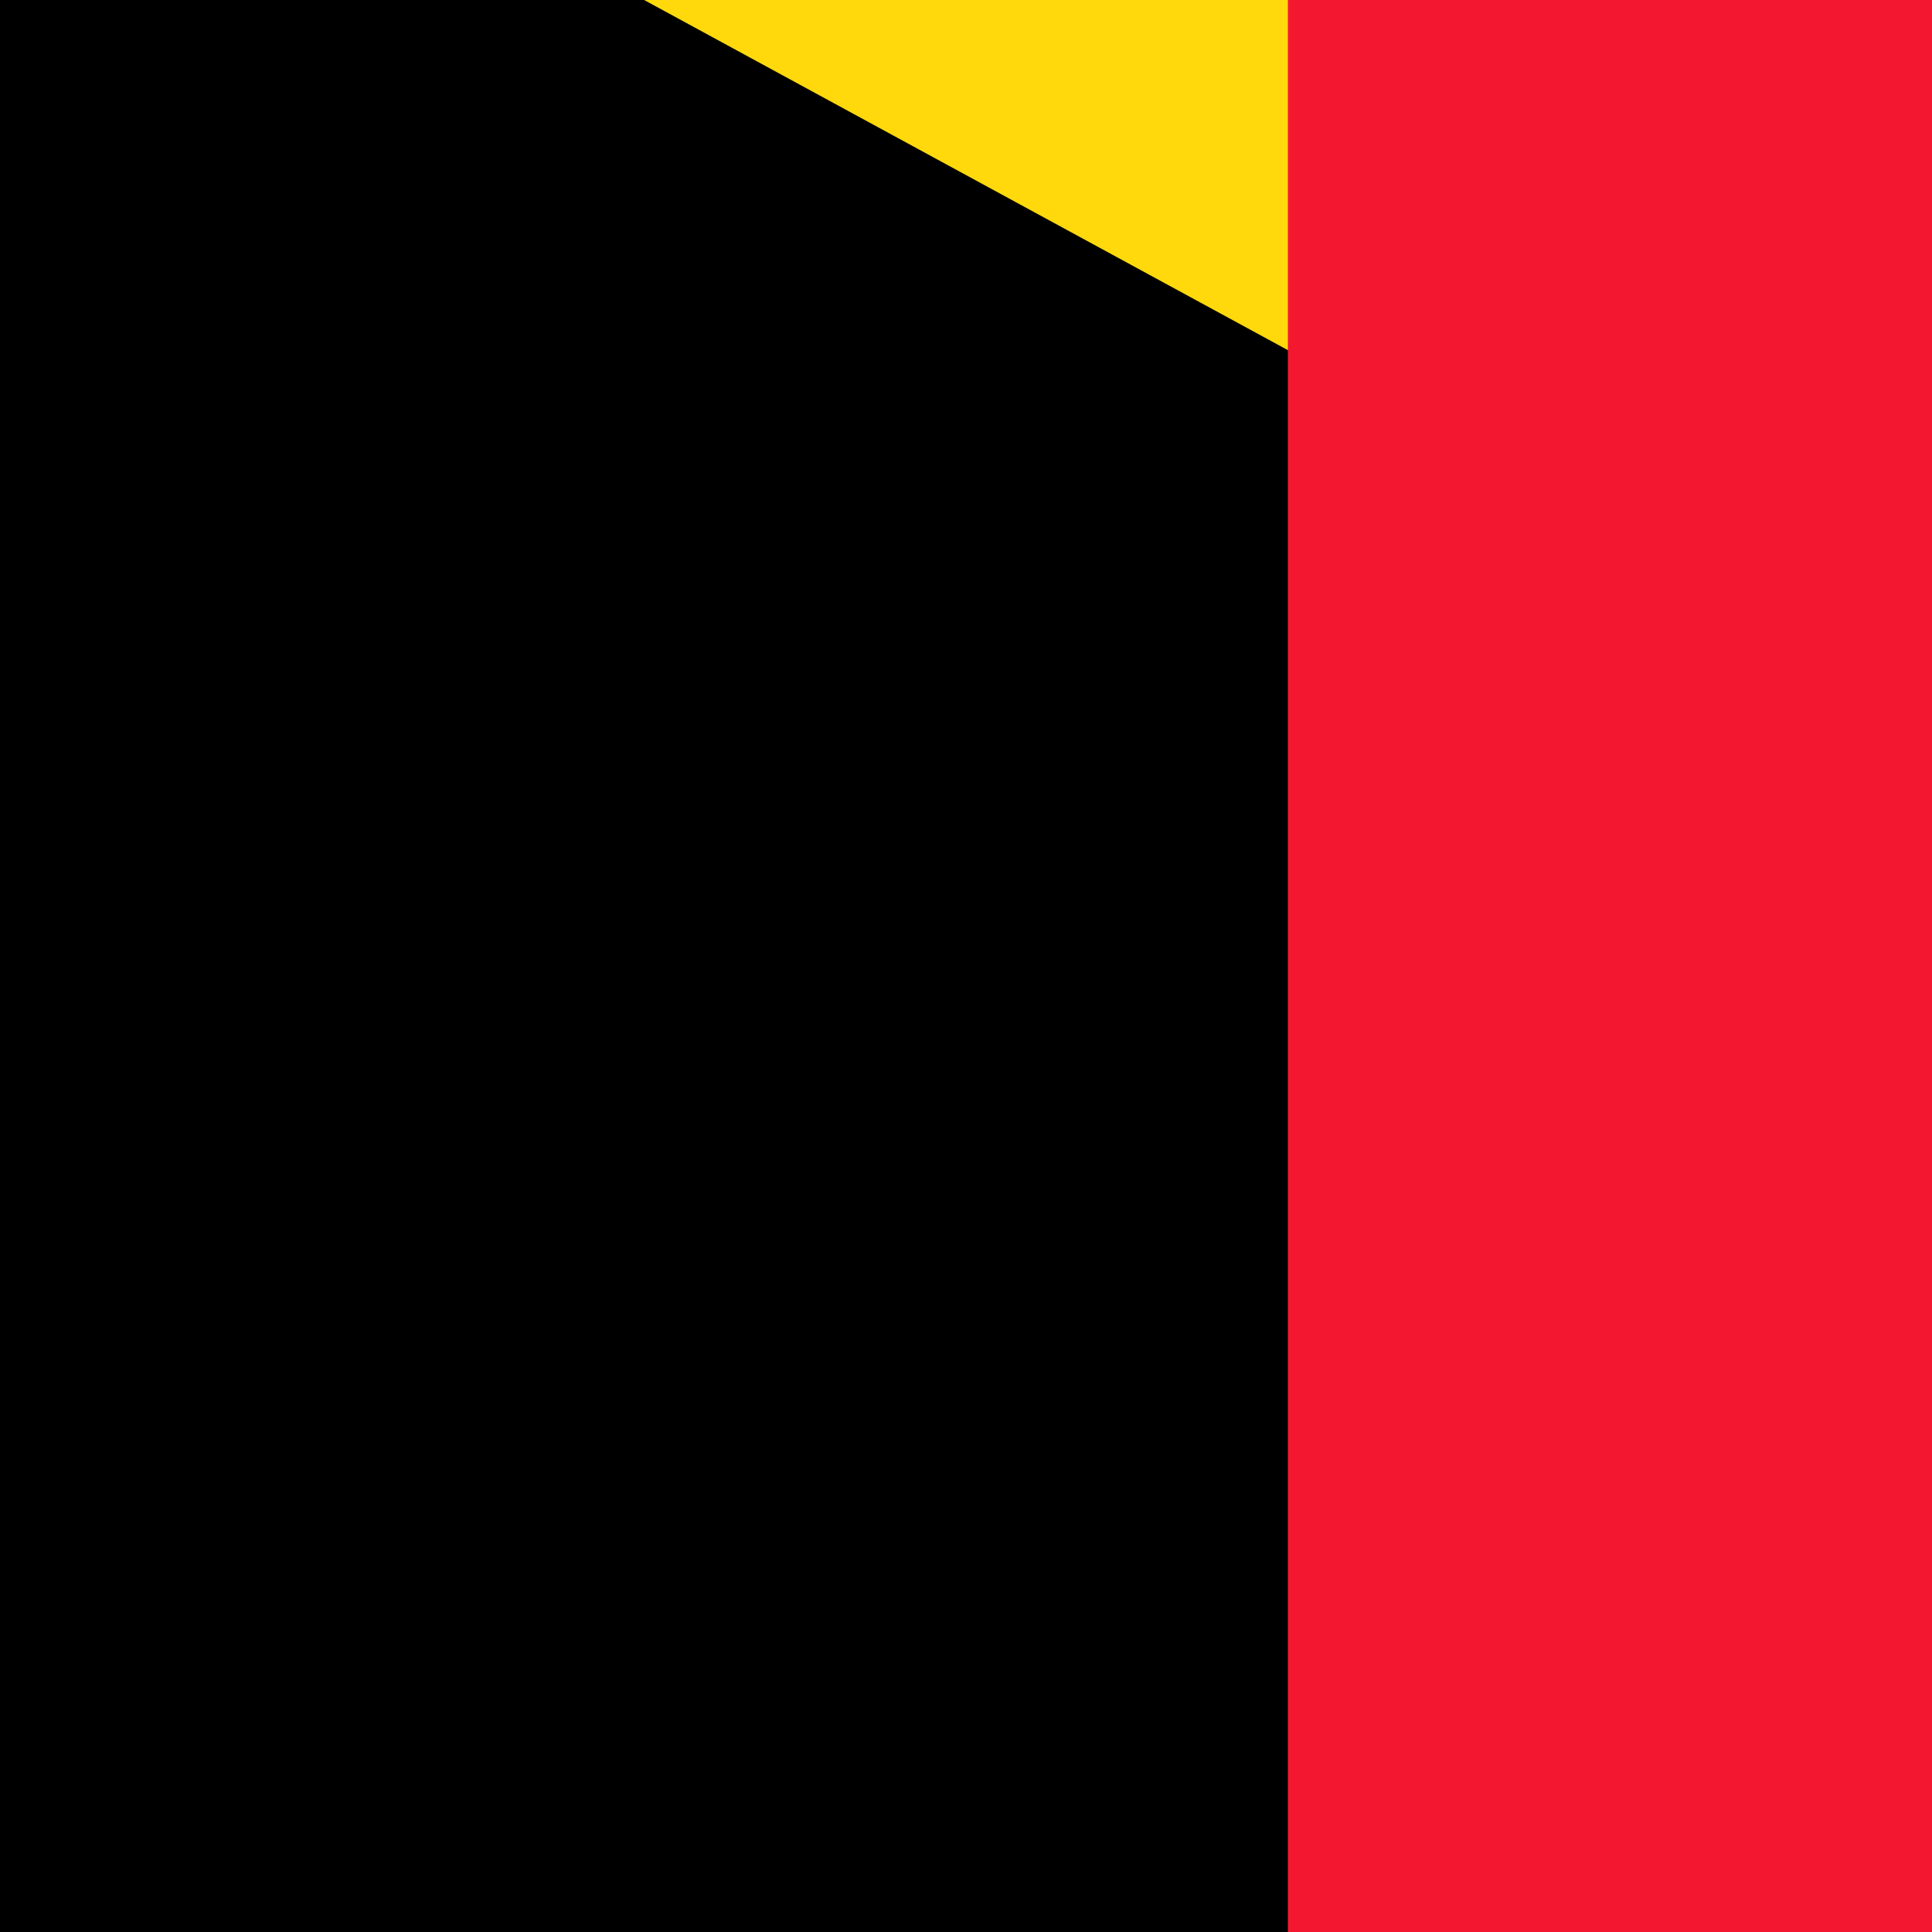 <svg xmlns="http://www.w3.org/2000/svg" id="flag-icons-be" viewBox="0 0 512 512">
  <g fill-rule="evenodd" stroke-width="1pt">
    <path d="M0 0h470.7v512H0z"/>
    <path fill="#ffd90c" d="M170.7 0h470.6v512h470.7z"/>
    <path fill="#f31830" d="M341.3 0H512v512H341.3z"/>
  </g>
</svg>
